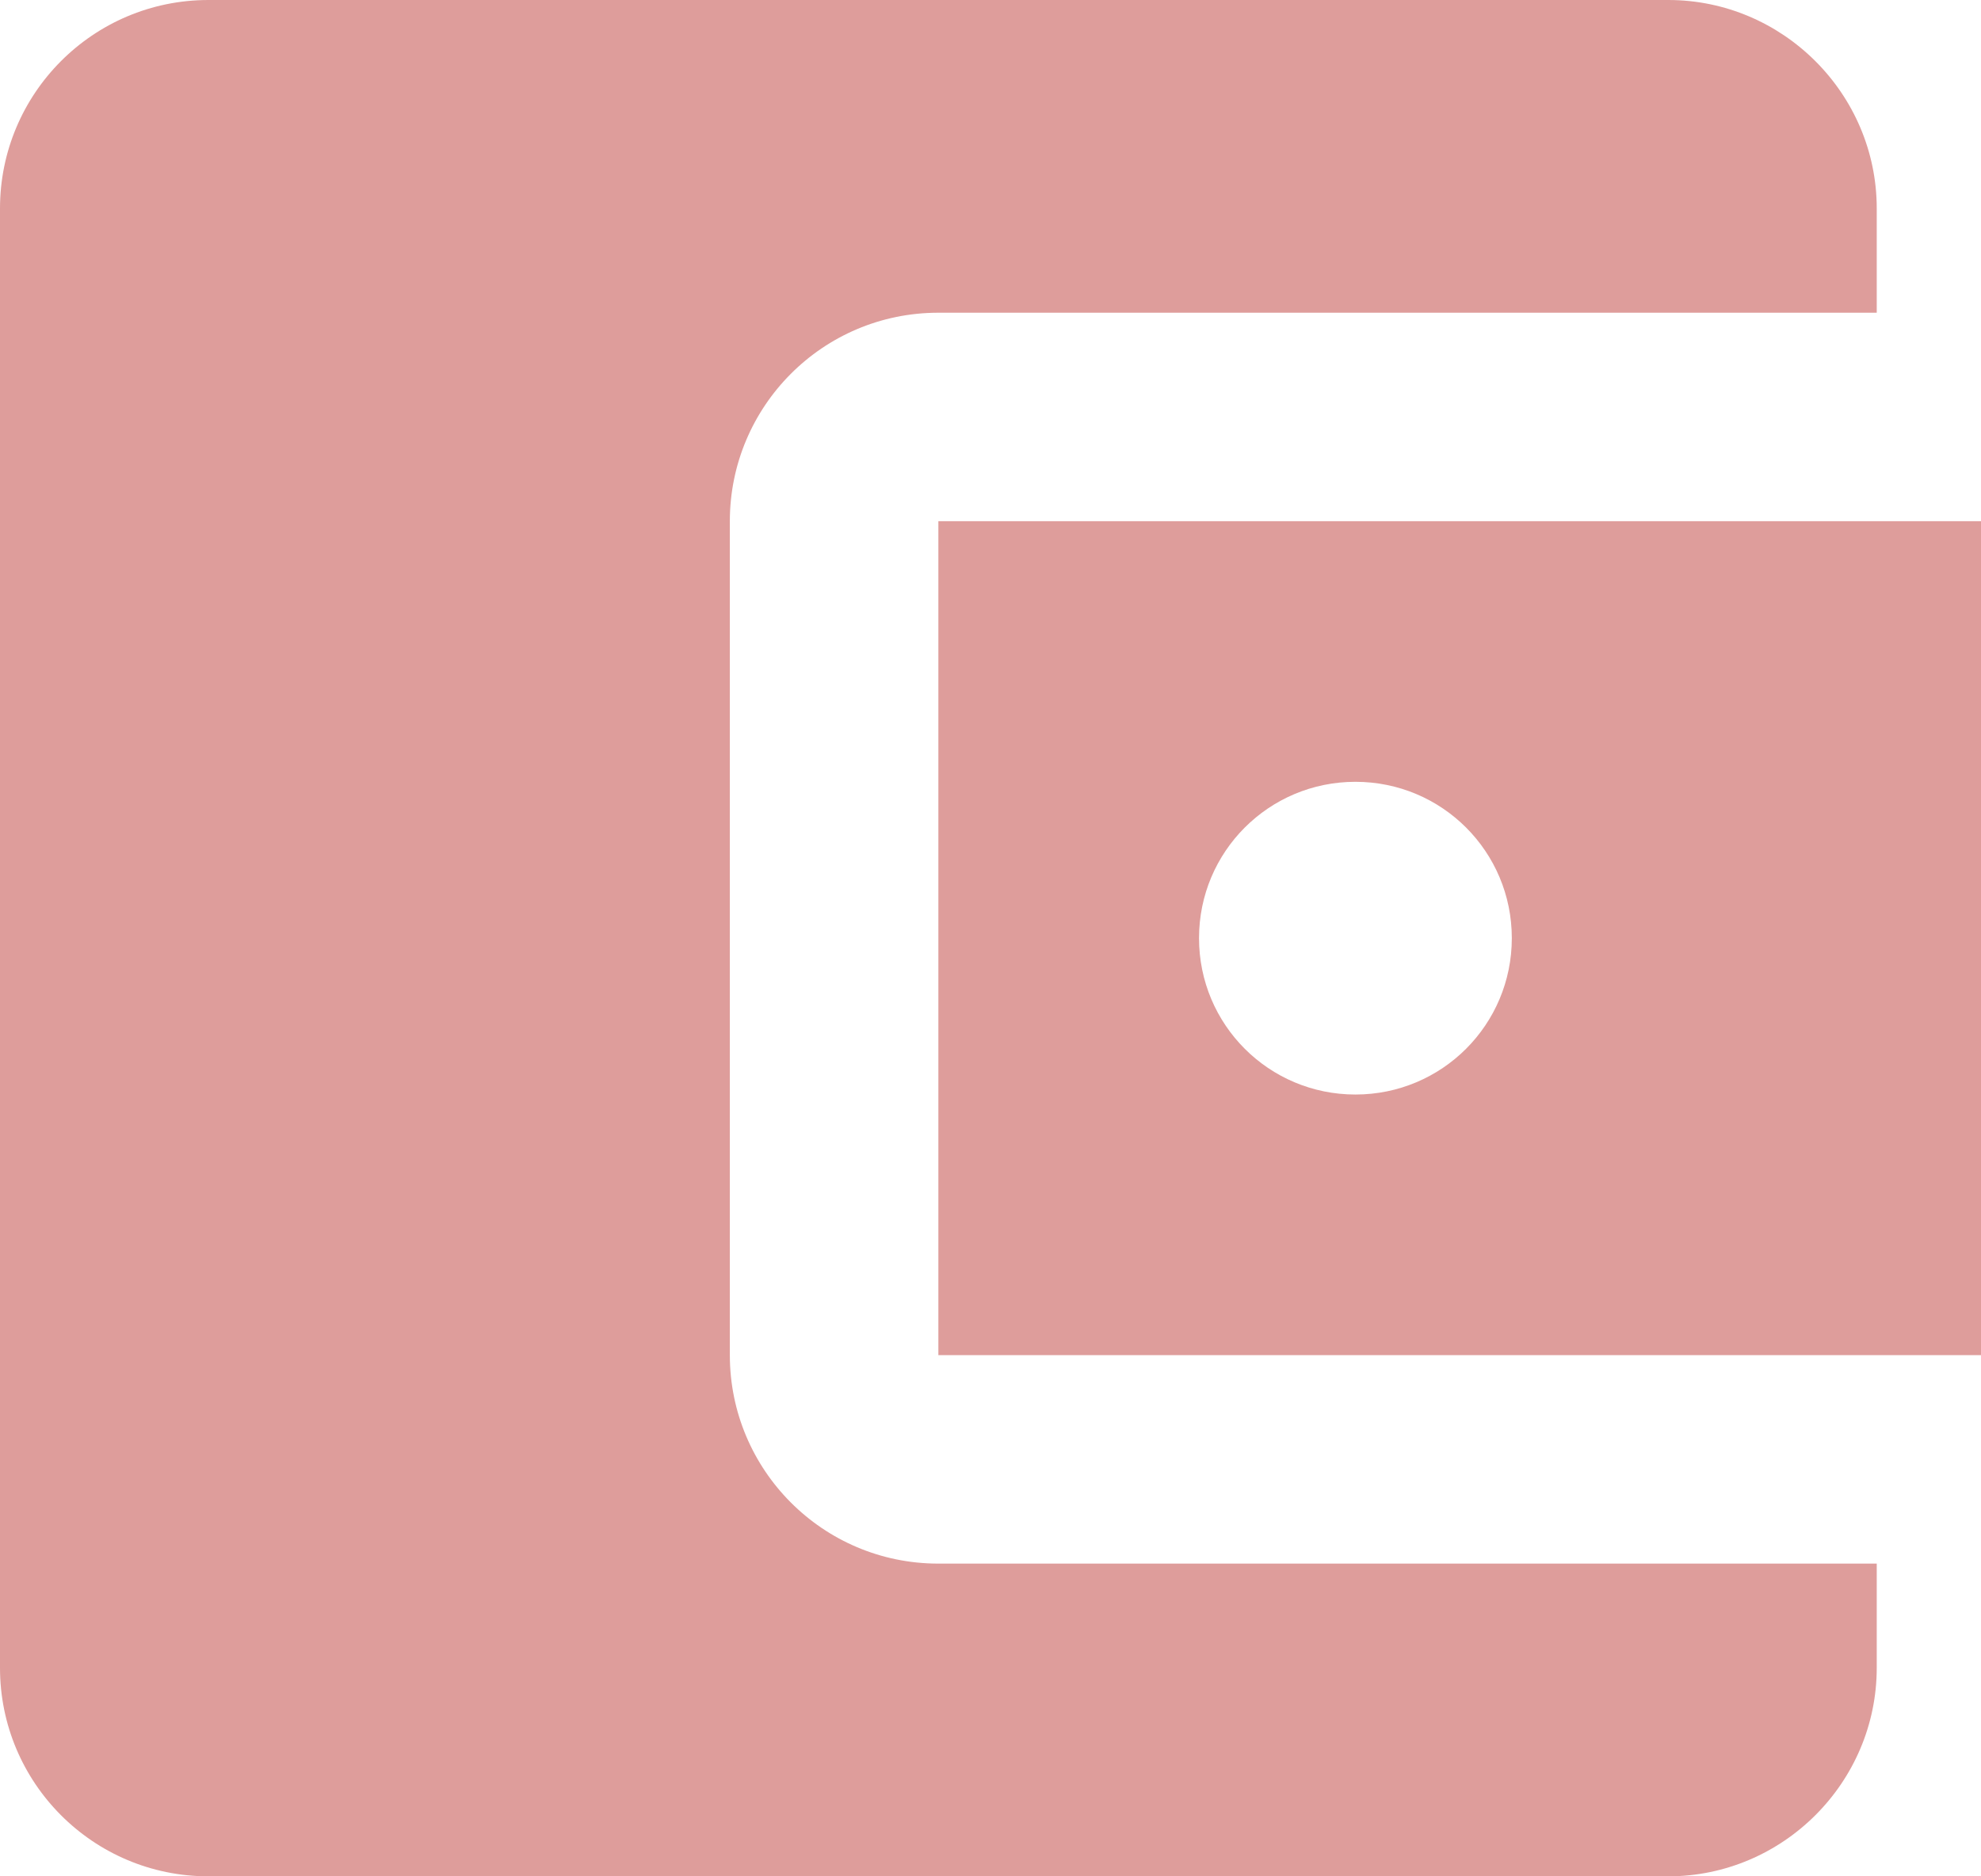 <svg width="76" height="72" viewBox="0 0 76 72" fill="none" xmlns="http://www.w3.org/2000/svg">
<path d="M72 60V64C72 68.4 68.4 72 64 72H8C3.56 72 0 68.4 0 64V8C0 3.6 3.56 0 8 0H64C68.4 0 72 3.6 72 8V12H36C31.56 12 28 15.6 28 20V52C28 56.4 31.56 60 36 60H72ZM36 52H76V20H36V52ZM52 42C48.68 42 46 39.32 46 36C46 32.68 48.68 30 52 30C55.32 30 58 32.68 58 36C58 39.32 55.32 42 52 42Z" fill="#DE9D9B"/>
</svg>
